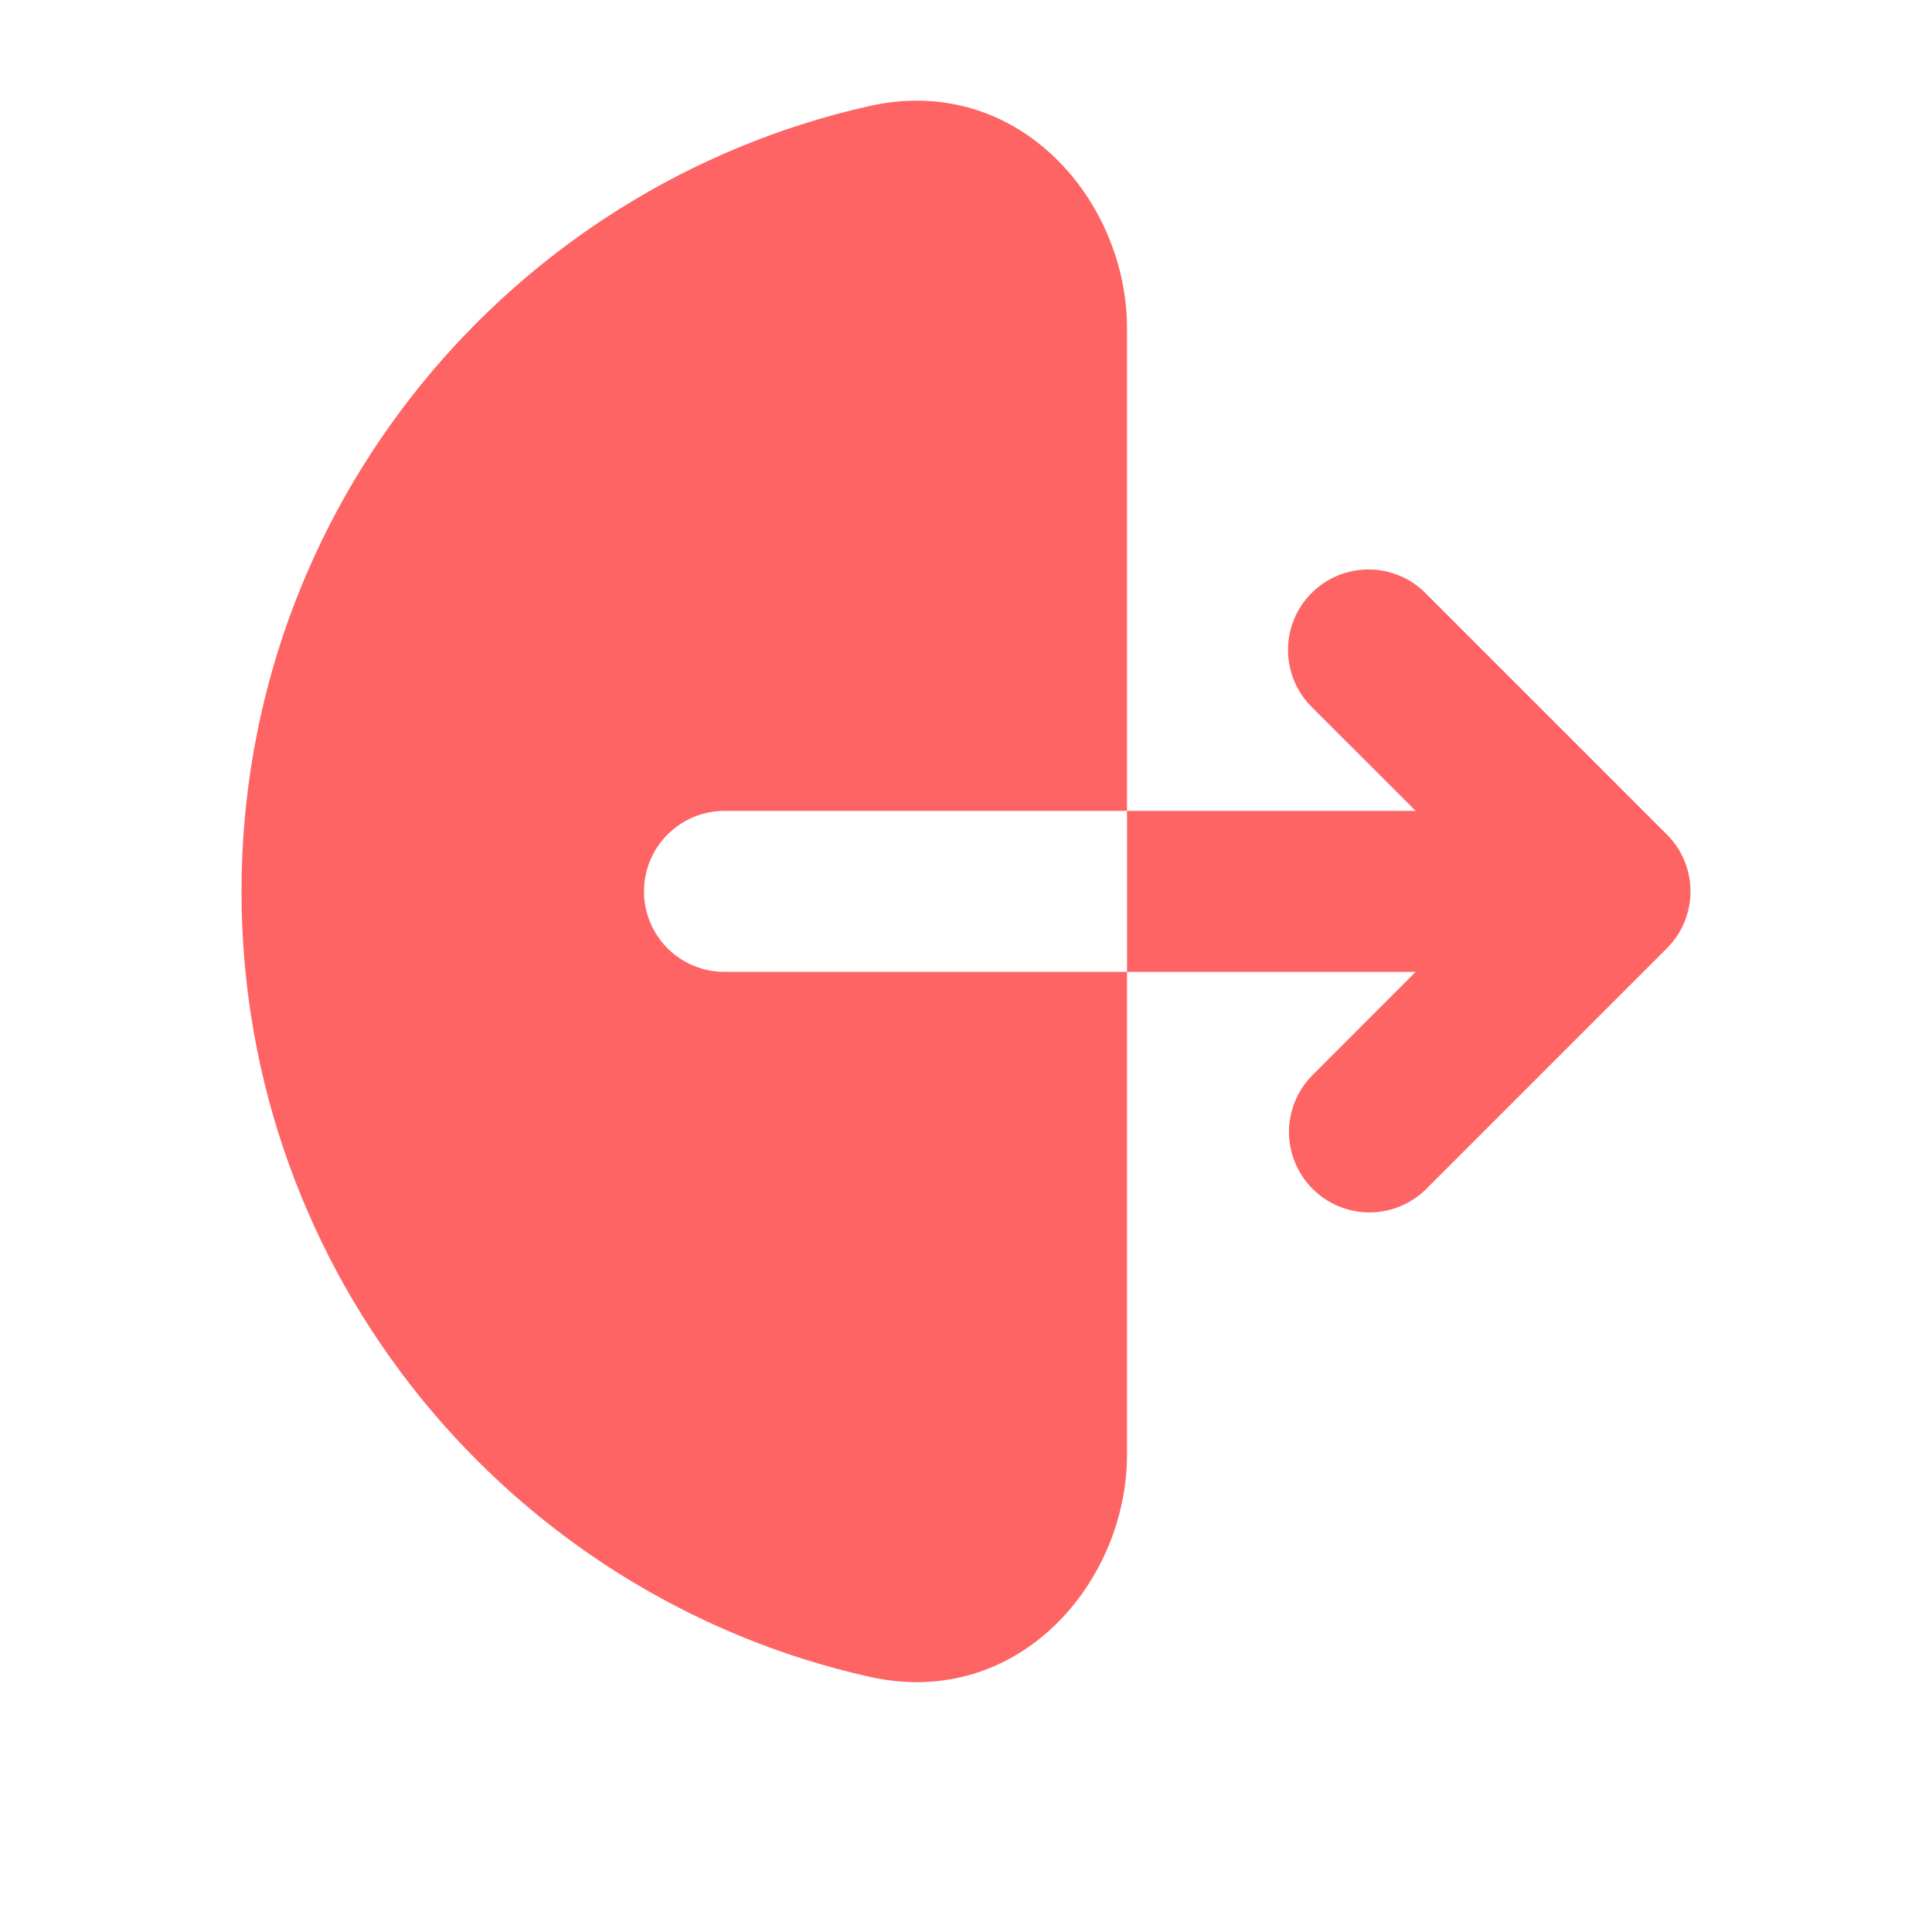 <svg width="24" height="24" viewBox="0 0 24 24" fill="none" xmlns="http://www.w3.org/2000/svg">
<path fill-rule="evenodd" clip-rule="evenodd" d="M10.796 1.318C12.653 0.9 14 2.496 14 4.074V18.073C14 19.651 12.653 21.247 10.796 20.829C6.334 19.826 3 15.839 3 11.073C3 6.308 6.334 2.322 10.796 1.318ZM16.293 7.367C16.48 7.179 16.735 7.074 17 7.074C17.265 7.074 17.52 7.179 17.707 7.367L20.707 10.367C20.895 10.554 21 10.808 21 11.073C21 11.339 20.895 11.593 20.707 11.78L17.707 14.78C17.518 14.963 17.266 15.063 17.004 15.061C16.741 15.059 16.491 14.954 16.305 14.768C16.12 14.583 16.015 14.332 16.012 14.07C16.01 13.808 16.111 13.555 16.293 13.367L17.586 12.073H9C8.735 12.073 8.48 11.968 8.293 11.781C8.105 11.593 8 11.339 8 11.073C8 10.808 8.105 10.554 8.293 10.366C8.48 10.179 8.735 10.073 9 10.073H17.586L16.293 8.781C16.105 8.593 16 8.339 16 8.074C16 7.808 16.105 7.554 16.293 7.367Z" fill="#FF6464"/>
</svg>
